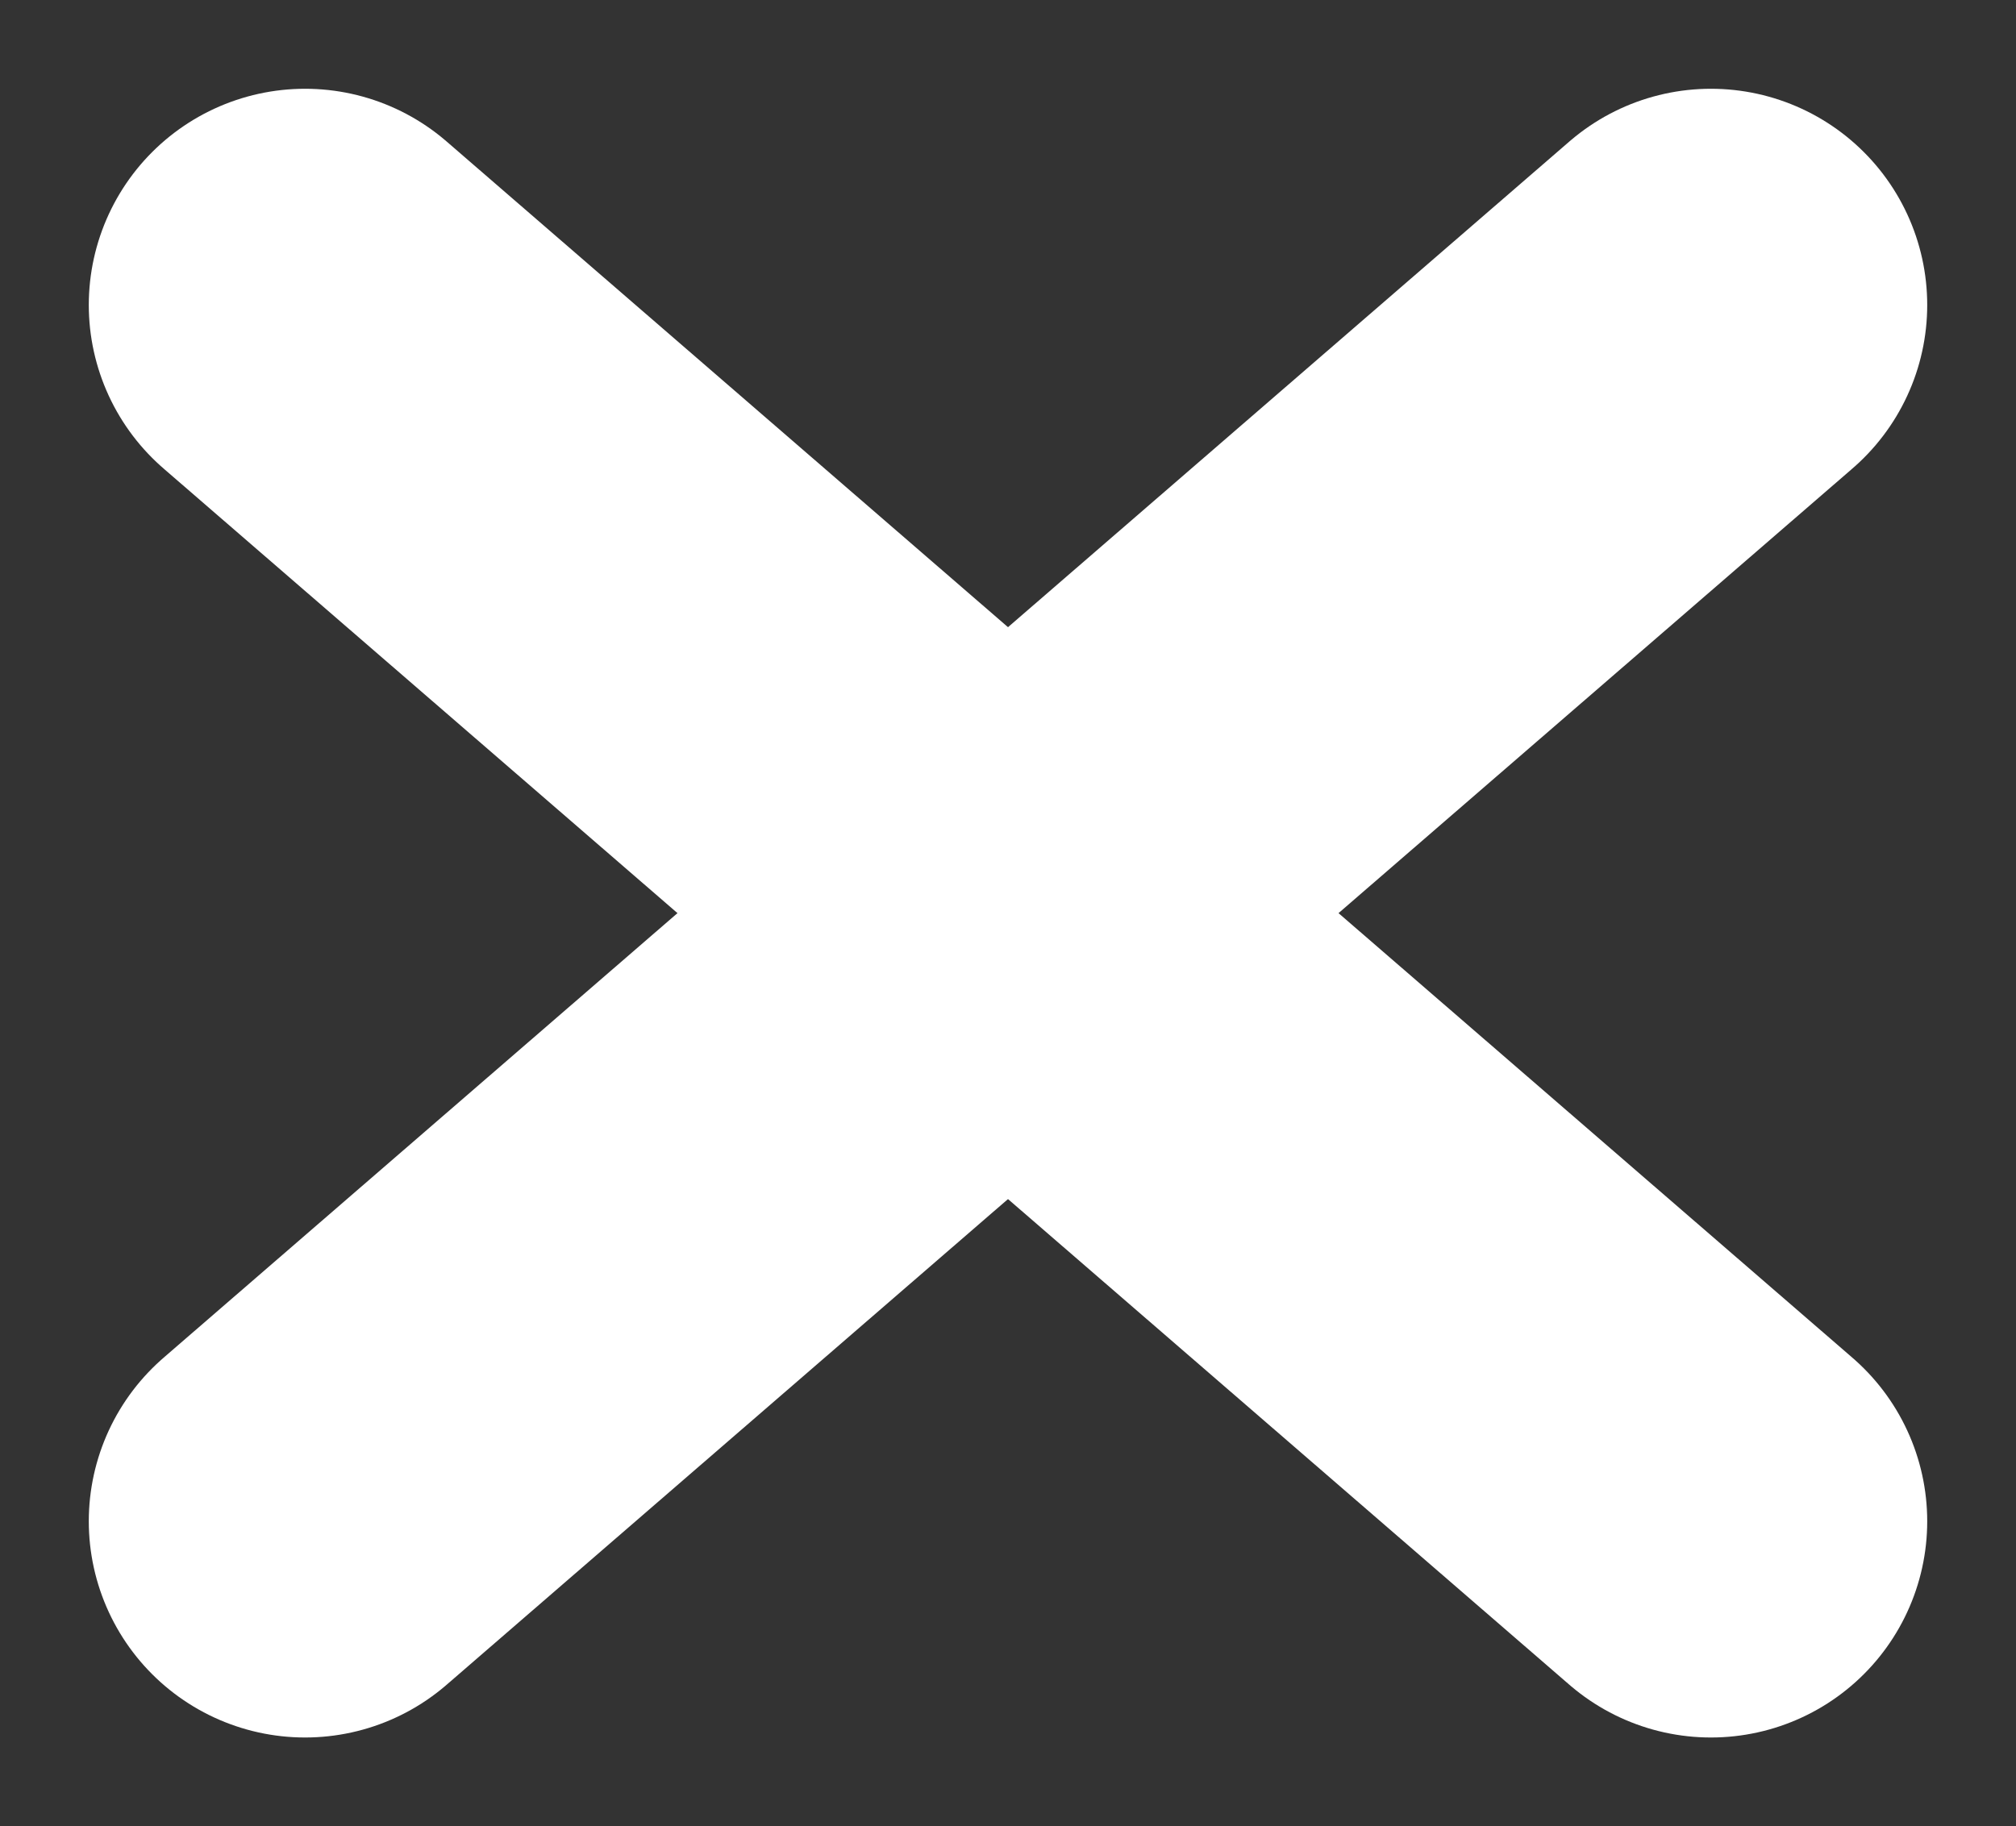 <svg xmlns="http://www.w3.org/2000/svg" width="37.284" height="33.784" viewBox="0 0 37.284 33.784">
  <rect x="0" y="0" width="37.284" height="33.784" fill="#333333" stroke="none"/>
  <g id="exit" transform="translate(5.642 5.642)">
    <line id="Line_10" data-name="Line 10" x1="26" y2="22.5" fill="none" stroke="#fff" stroke-linecap="round" stroke-width="8"/>
    <line id="Line_11" data-name="Line 11" x2="26" y2="22.5" fill="none" stroke="#fff" stroke-linecap="round" stroke-width="8"/>
  </g>
</svg>
